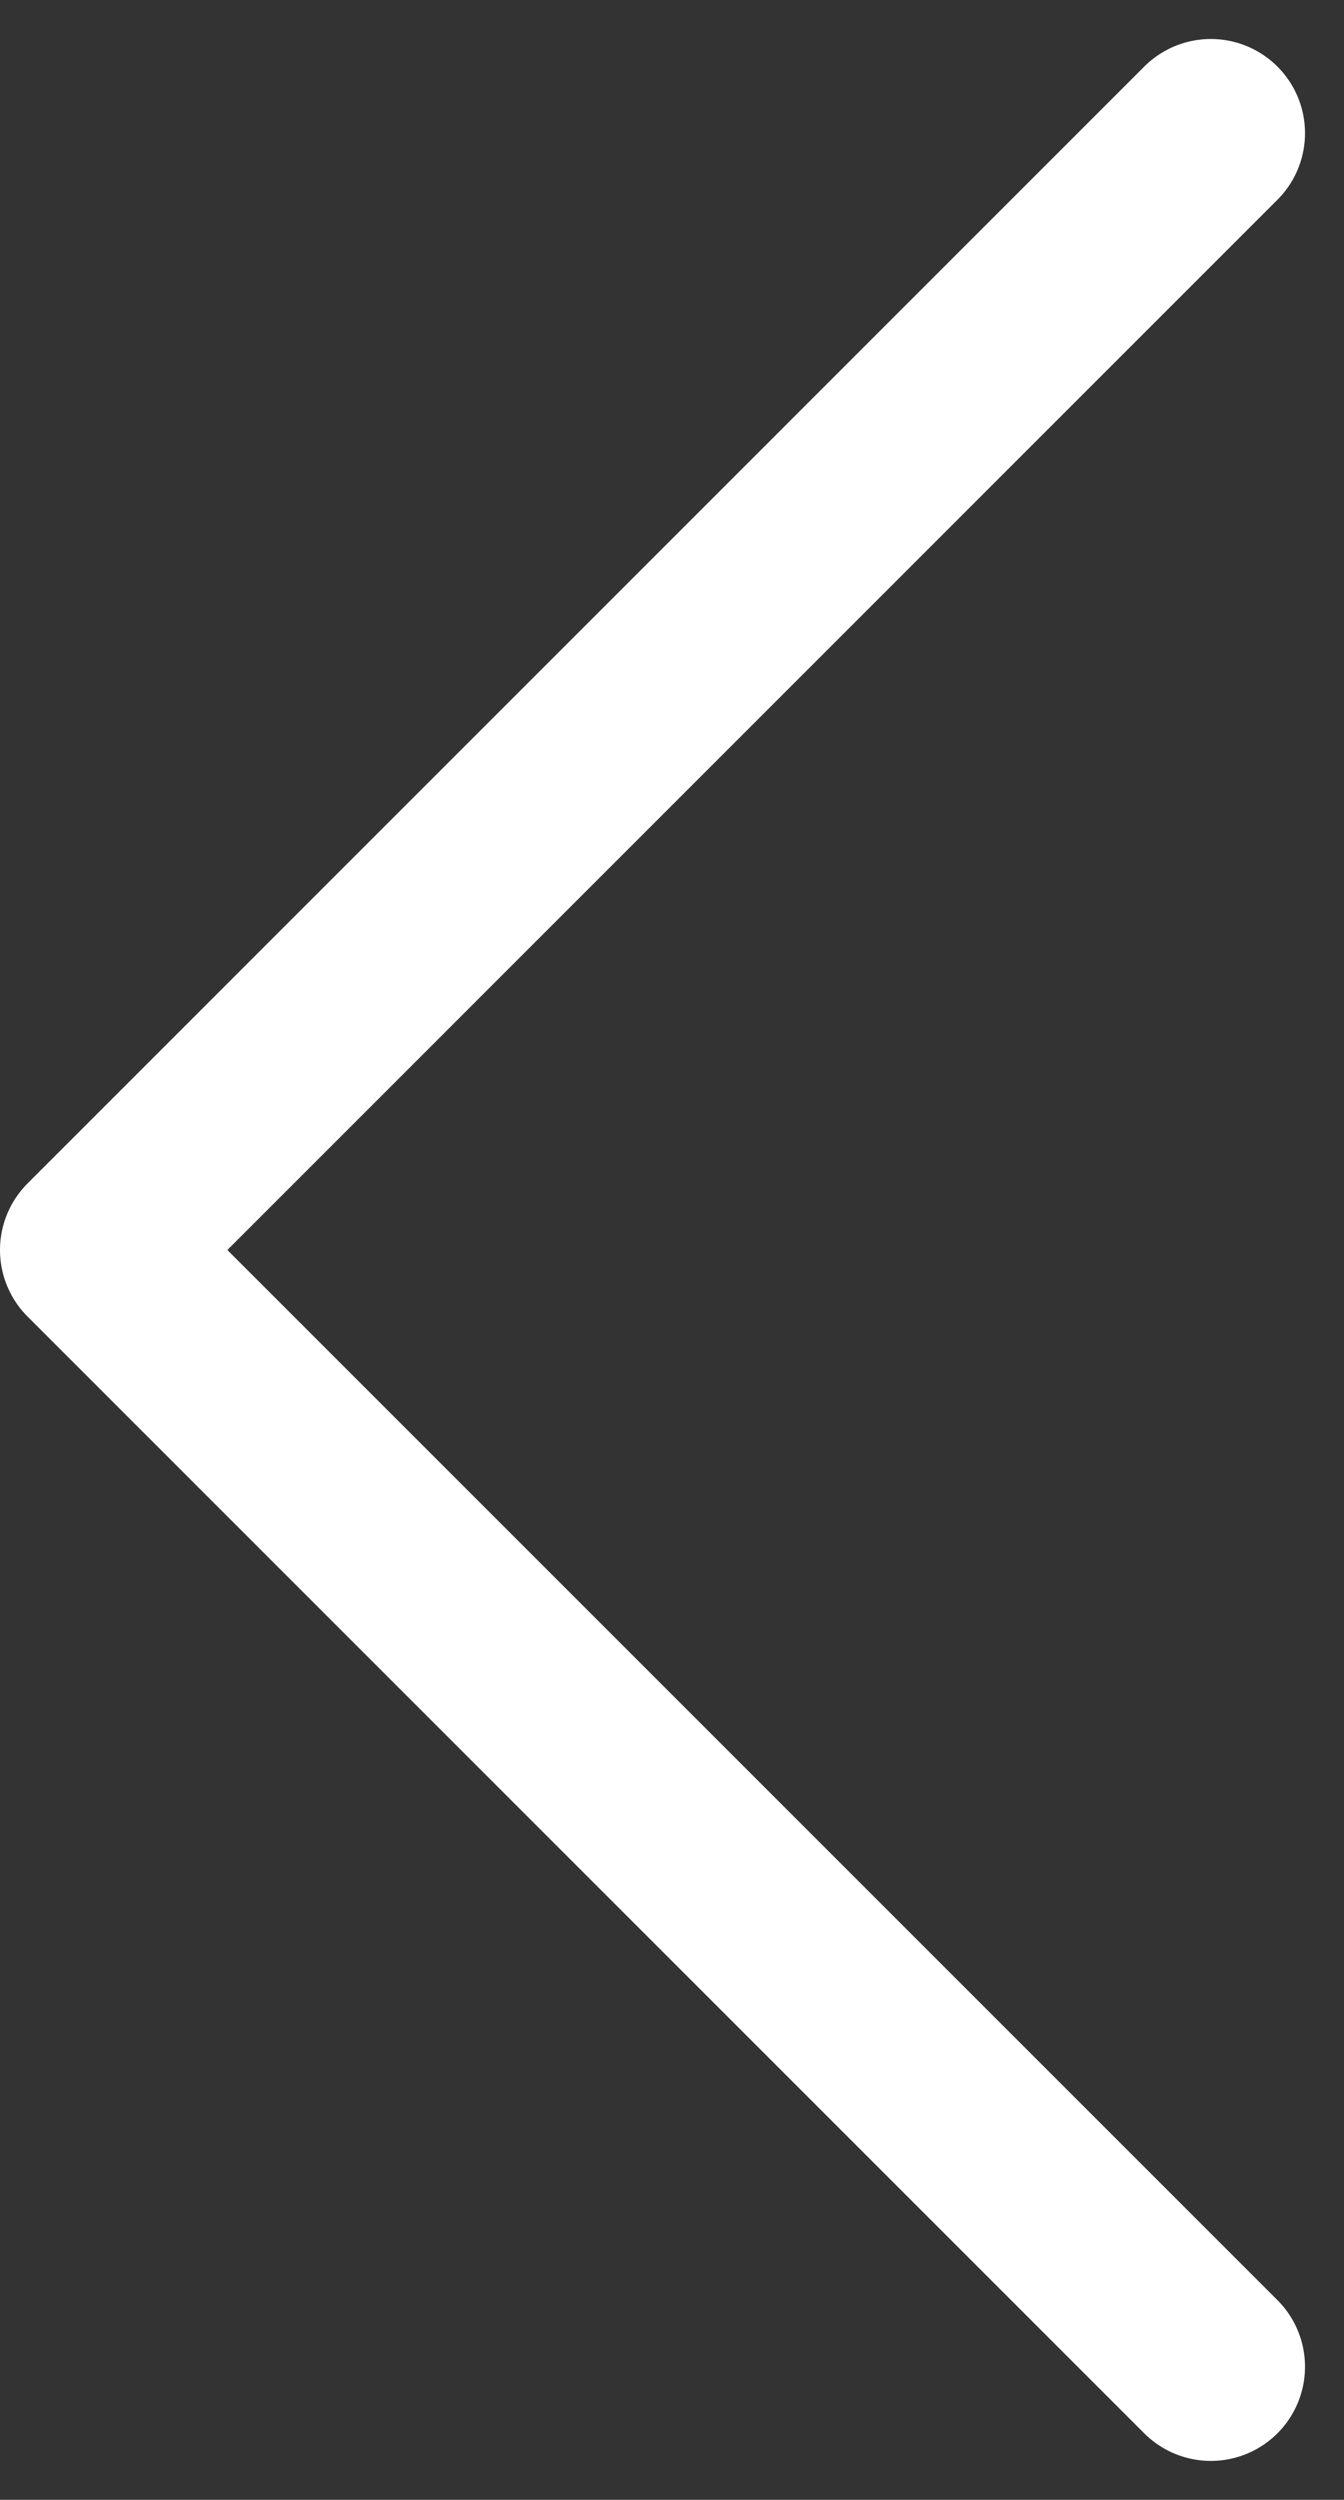 <svg xmlns="http://www.w3.org/2000/svg" width="14.271" height="26.542" viewBox="0 0 14.271 26.542">
  <rect x="0" y="0" width="14.271" height="26.542" fill="#333333" stroke="none"/>
  <g id="arrow" transform="translate(12.857 1.414) rotate(90)">
    <path id="Caminho_2" data-name="Caminho 2" d="M1593.542,68.982,1605.4,80.839l11.857-11.857" transform="translate(-1593.542 -68.982)" fill="none" stroke="#fff" stroke-linecap="round" stroke-linejoin="round" stroke-width="2"/>
  </g>
</svg>
